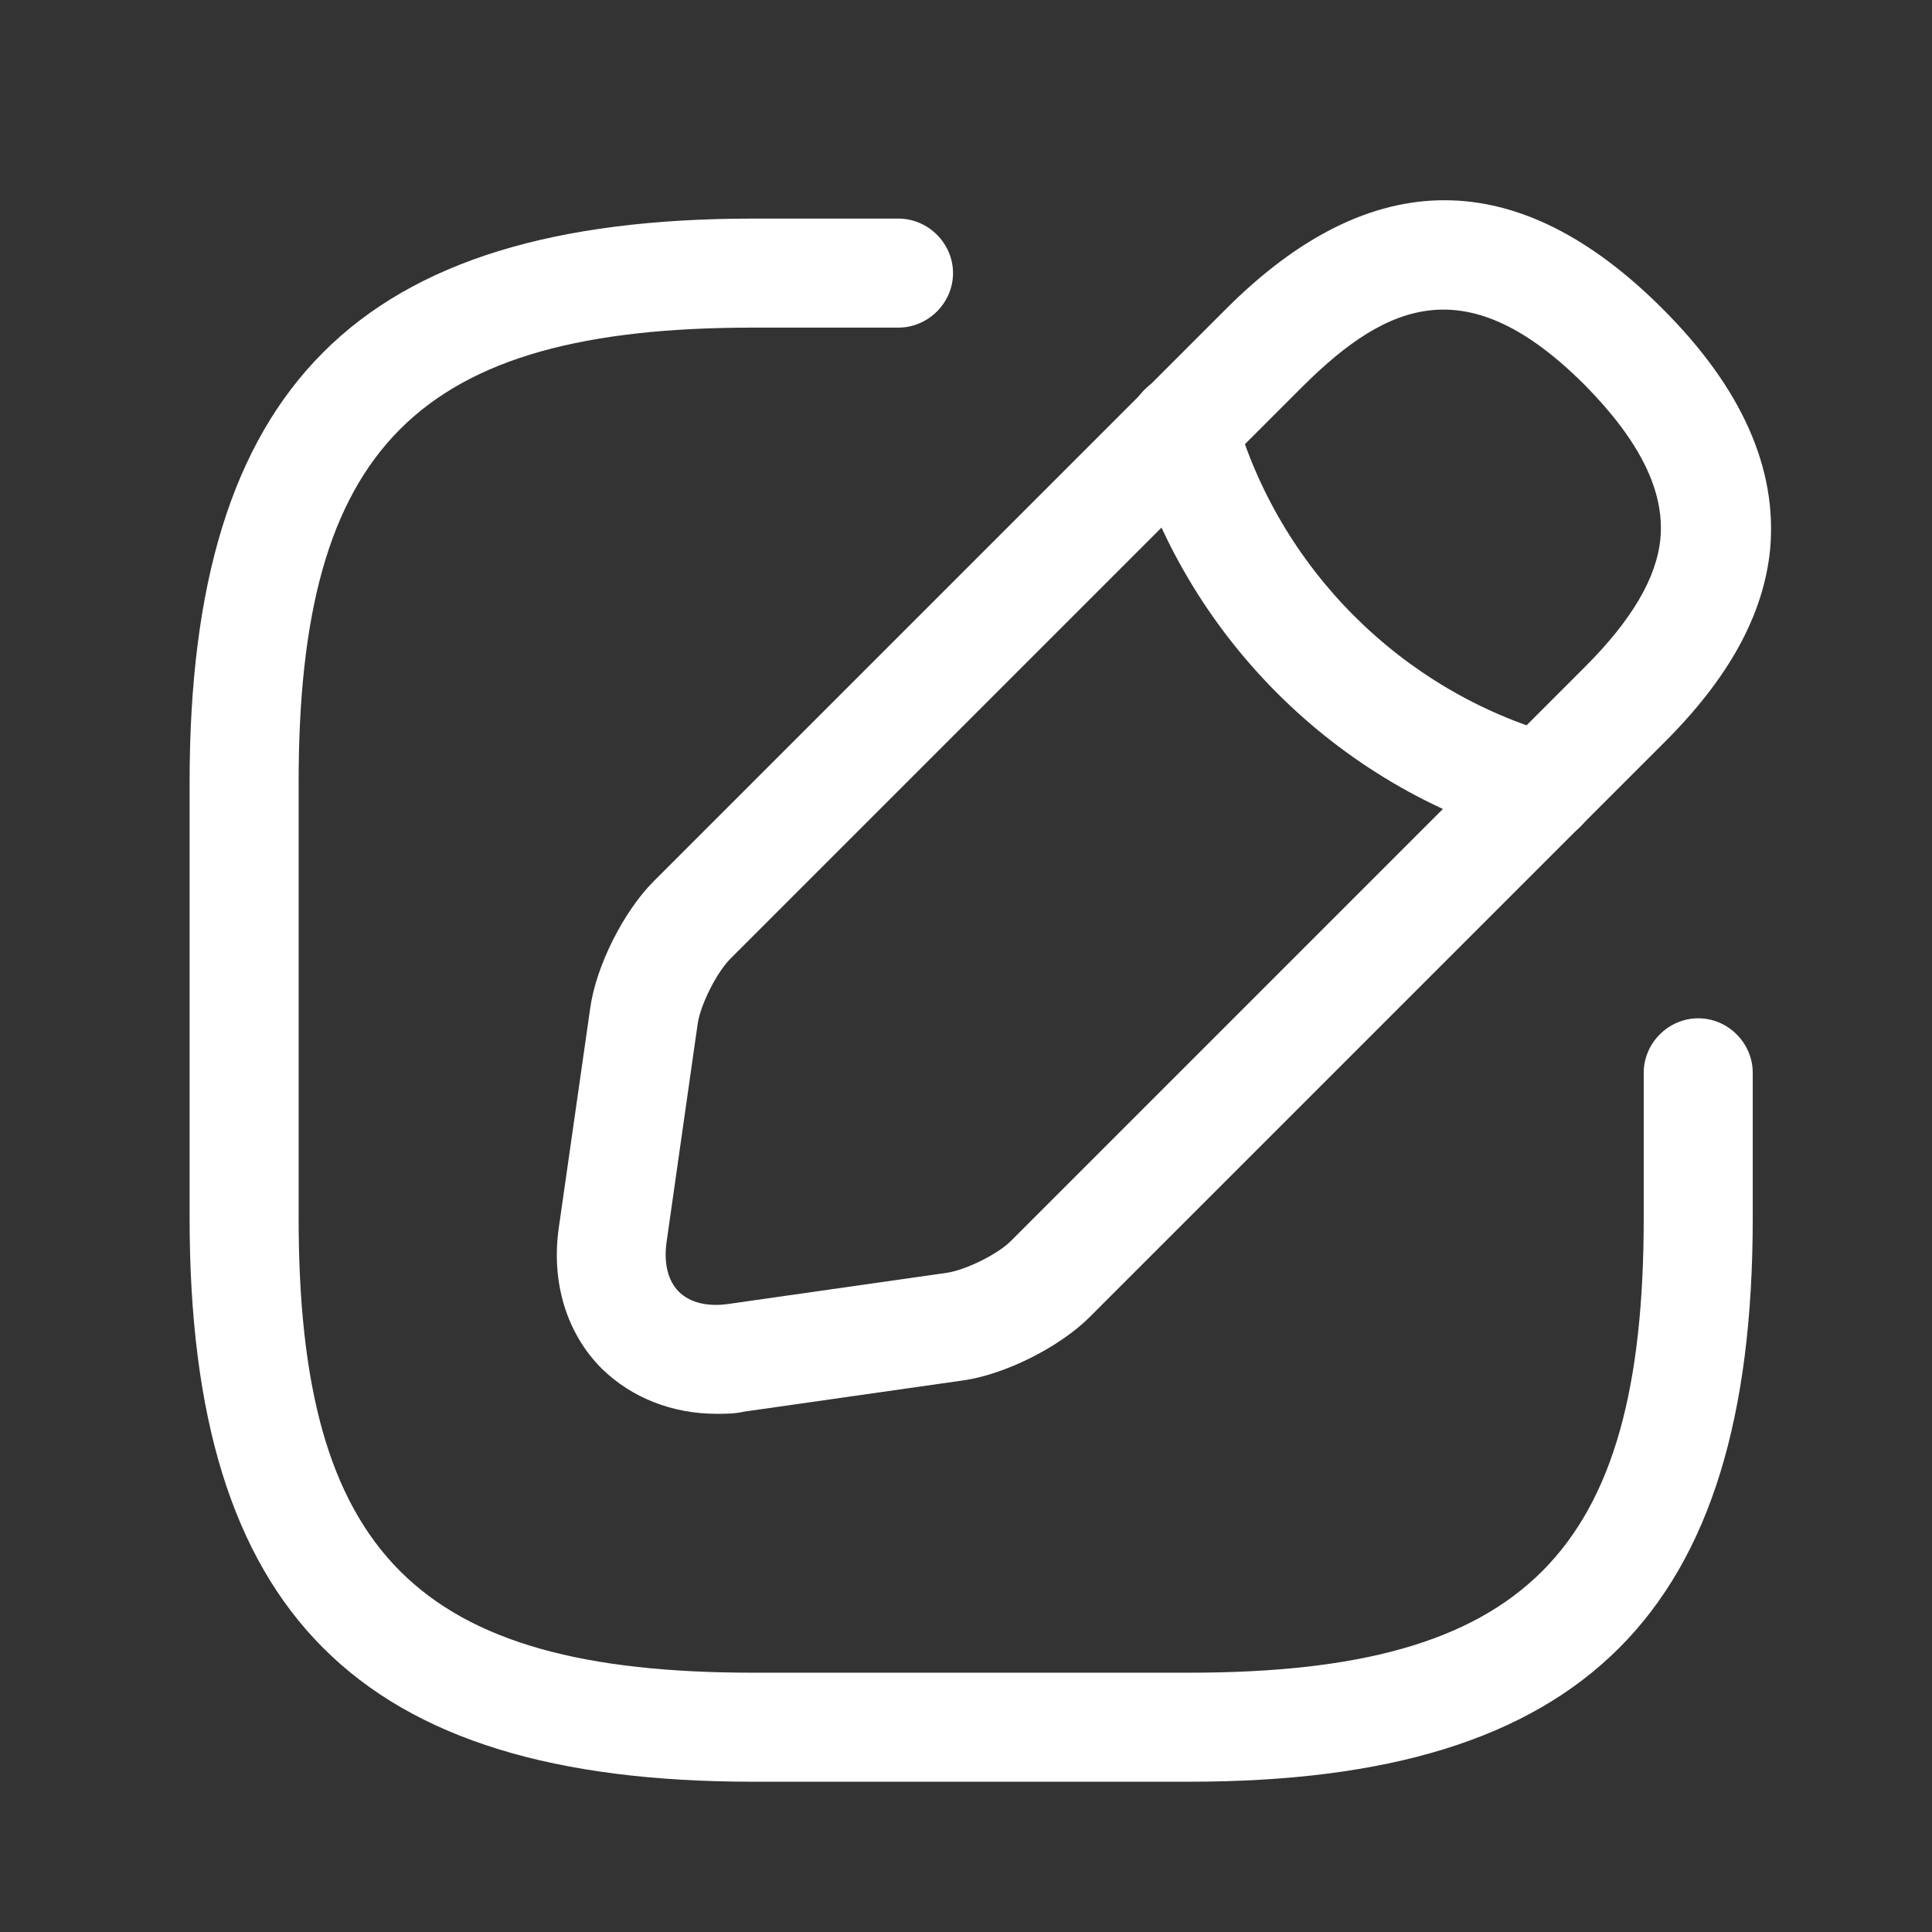 <svg width="14" height="14" viewBox="0 0 14 14" fill="none" xmlns="http://www.w3.org/2000/svg">
<rect x="0" y="0" width="14" height="14" fill="#333333" stroke="none"/>
<path d="M8.618 12.911H5.457C2.596 12.911 1.374 11.689 1.374 8.828V5.667C1.374 2.806 2.596 1.584 5.457 1.584H6.51C6.726 1.584 6.906 1.763 6.906 1.979C6.906 2.195 6.726 2.374 6.51 2.374H5.457C3.028 2.374 2.164 3.238 2.164 5.667V8.828C2.164 11.257 3.028 12.121 5.457 12.121H8.618C11.047 12.121 11.911 11.257 11.911 8.828V7.774C11.911 7.558 12.09 7.379 12.306 7.379C12.522 7.379 12.701 7.558 12.701 7.774V8.828C12.701 11.689 11.479 12.911 8.618 12.911Z" fill="white"/>
<path d="M5.193 10.245C4.872 10.245 4.577 10.129 4.361 9.918C4.103 9.66 3.992 9.286 4.05 8.891L4.277 7.305C4.319 7 4.519 6.605 4.735 6.388L8.886 2.237C9.935 1.189 10.999 1.189 12.047 2.237C12.622 2.811 12.88 3.396 12.827 3.981C12.78 4.455 12.527 4.919 12.047 5.393L7.896 9.544C7.68 9.76 7.285 9.96 6.979 10.003L5.394 10.229C5.325 10.245 5.257 10.245 5.193 10.245ZM9.445 2.795L5.293 6.947C5.193 7.047 5.077 7.279 5.056 7.416L4.83 9.002C4.809 9.154 4.84 9.281 4.919 9.36C4.998 9.439 5.125 9.471 5.278 9.449L6.863 9.223C7 9.202 7.237 9.086 7.332 8.986L11.484 4.834C11.826 4.492 12.005 4.186 12.032 3.902C12.063 3.559 11.884 3.196 11.484 2.79C10.641 1.947 10.061 2.184 9.445 2.795Z" fill="white"/>
<path d="M11.173 6.104C11.136 6.104 11.099 6.099 11.068 6.088C9.682 5.699 8.581 4.598 8.191 3.212C8.133 3.001 8.254 2.785 8.465 2.722C8.676 2.664 8.892 2.785 8.95 2.996C9.266 4.118 10.156 5.008 11.278 5.325C11.489 5.383 11.61 5.604 11.552 5.815C11.505 5.994 11.347 6.104 11.173 6.104Z" fill="white"/>
</svg>
